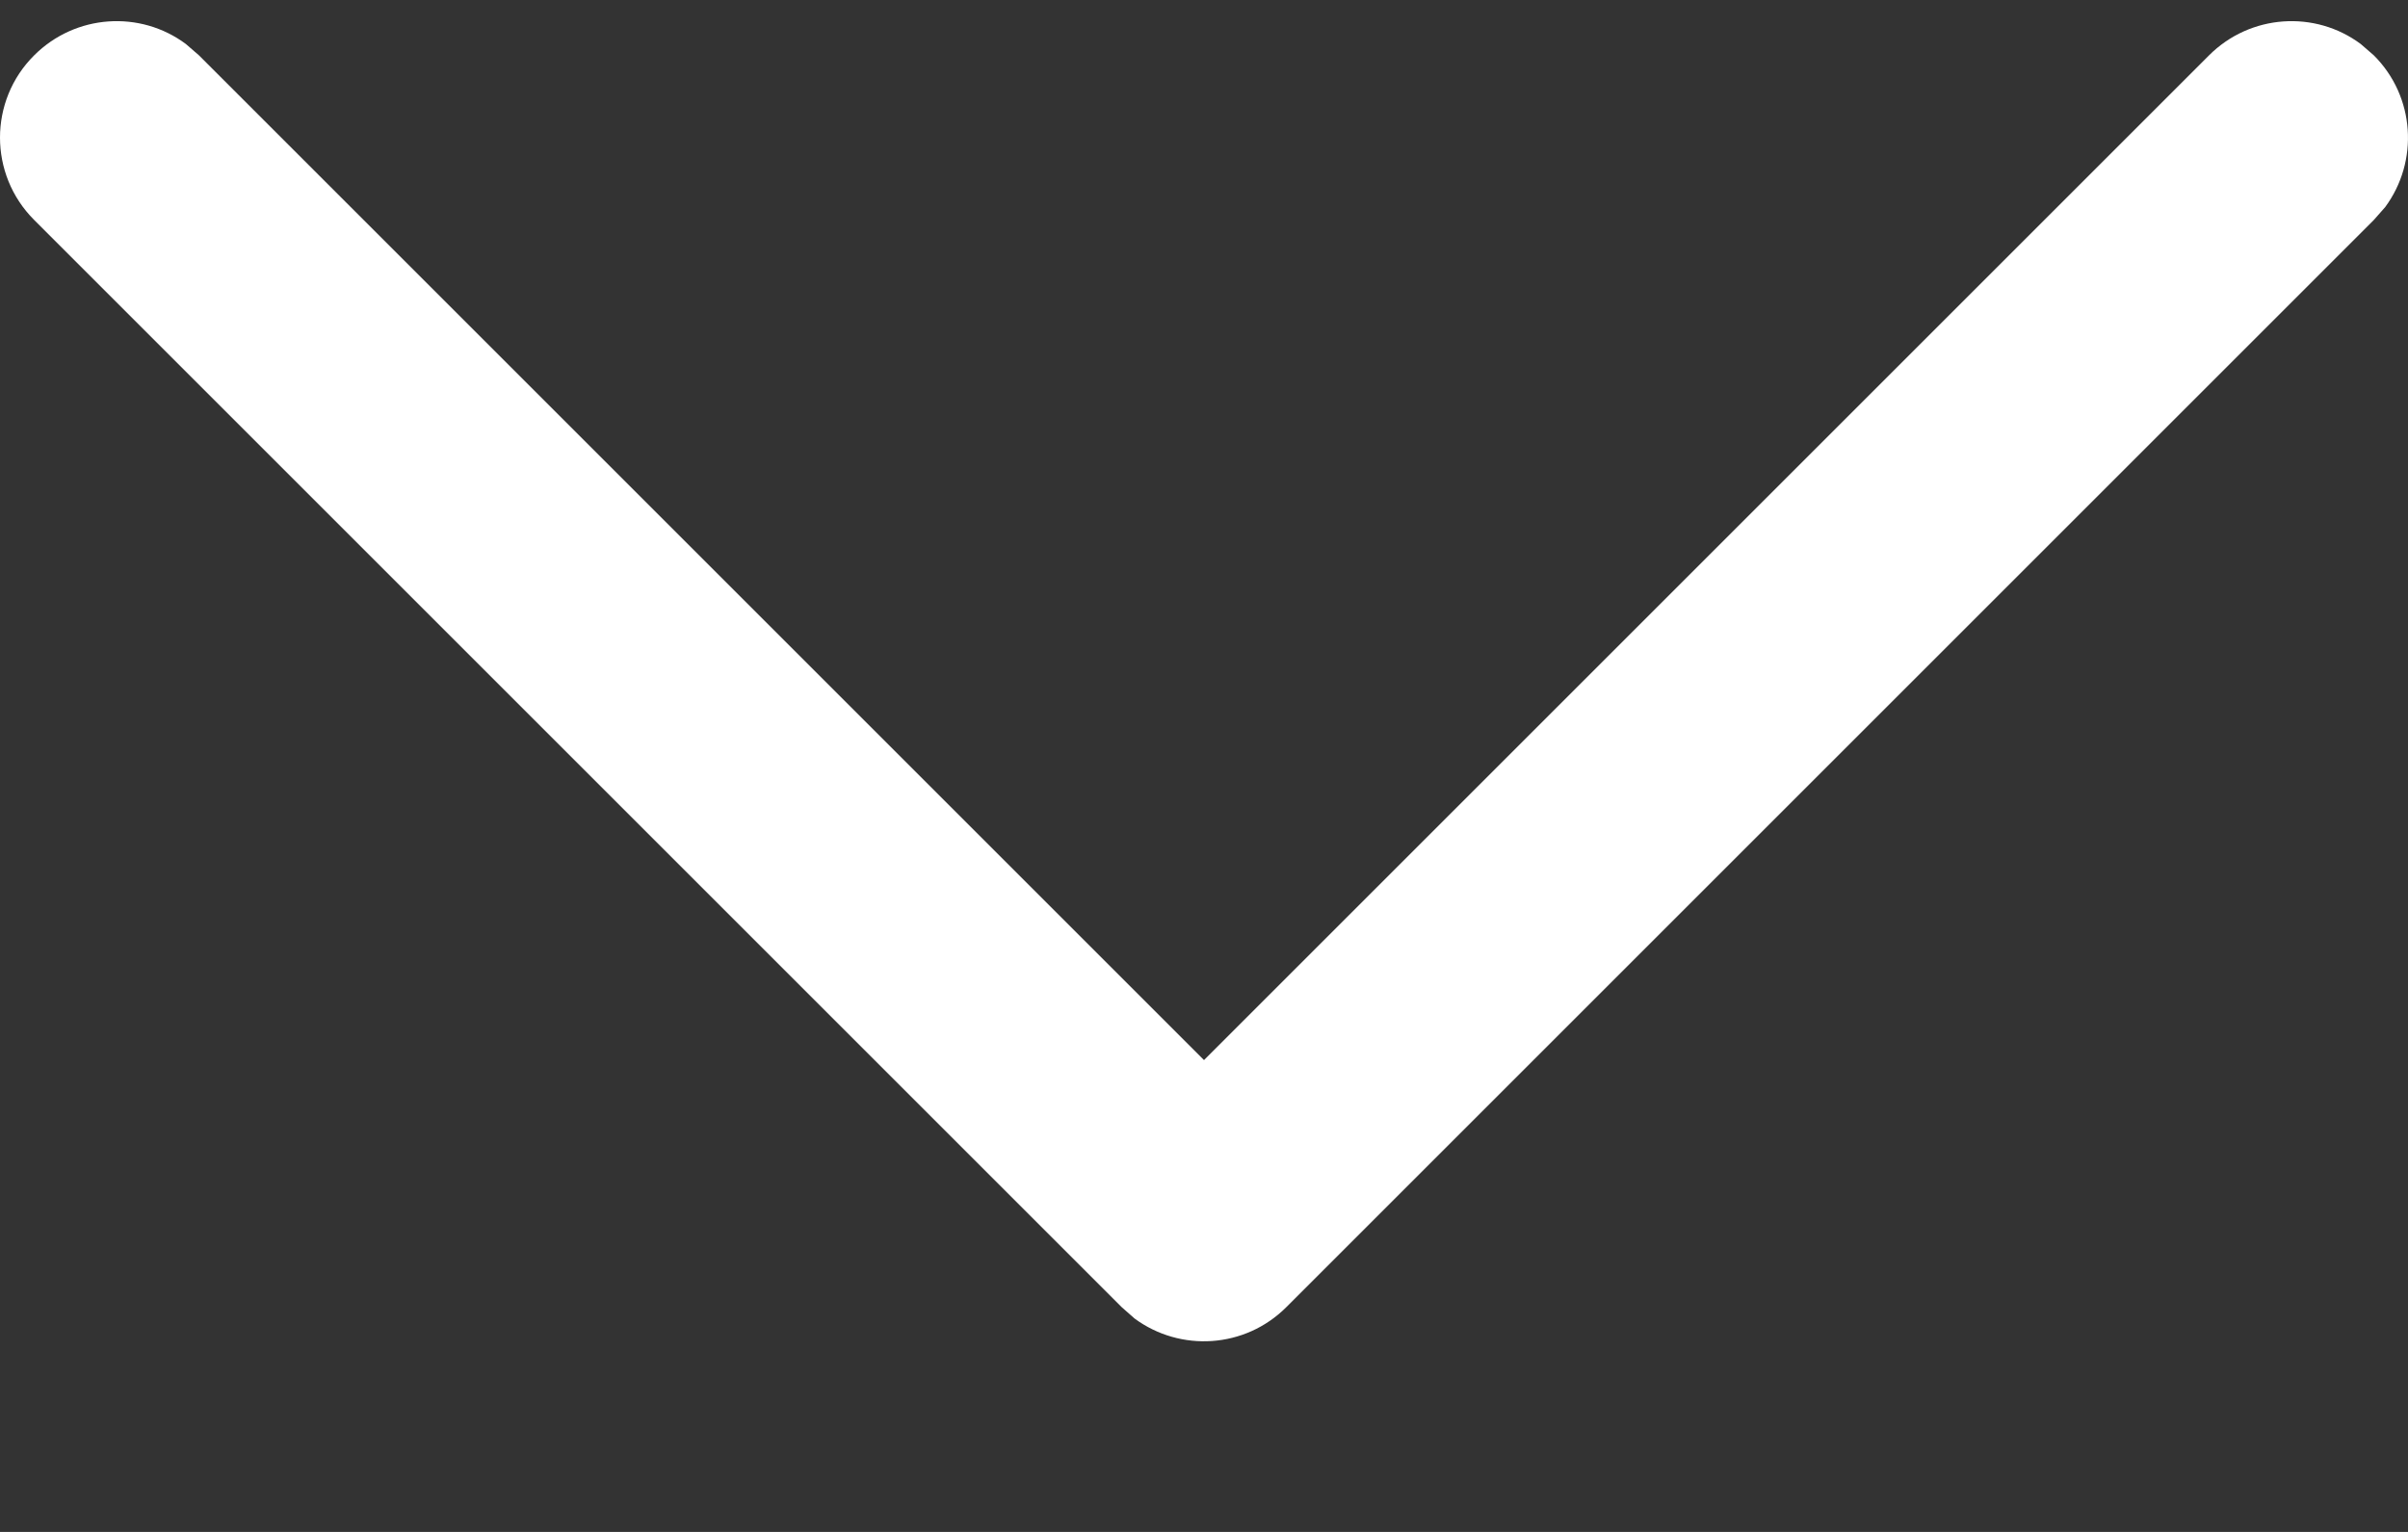 <svg width="11" height="7" viewBox="0 0 11 7" fill="none" xmlns="http://www.w3.org/2000/svg">
<rect x="0" y="0" width="11" height="7" fill="#333333" stroke="none"/>
<path d="M0.156 0.253C0.345 0.064 0.641 0.046 0.849 0.201L0.909 0.253L5.5 4.844L10.091 0.253C10.28 0.064 10.576 0.046 10.784 0.201L10.844 0.253C11.033 0.442 11.05 0.737 10.896 0.946L10.844 1.005L5.876 5.973C5.687 6.162 5.392 6.179 5.183 6.025L5.124 5.973L0.156 1.005C-0.052 0.797 -0.052 0.46 0.156 0.253Z" fill="white"/>
</svg>
